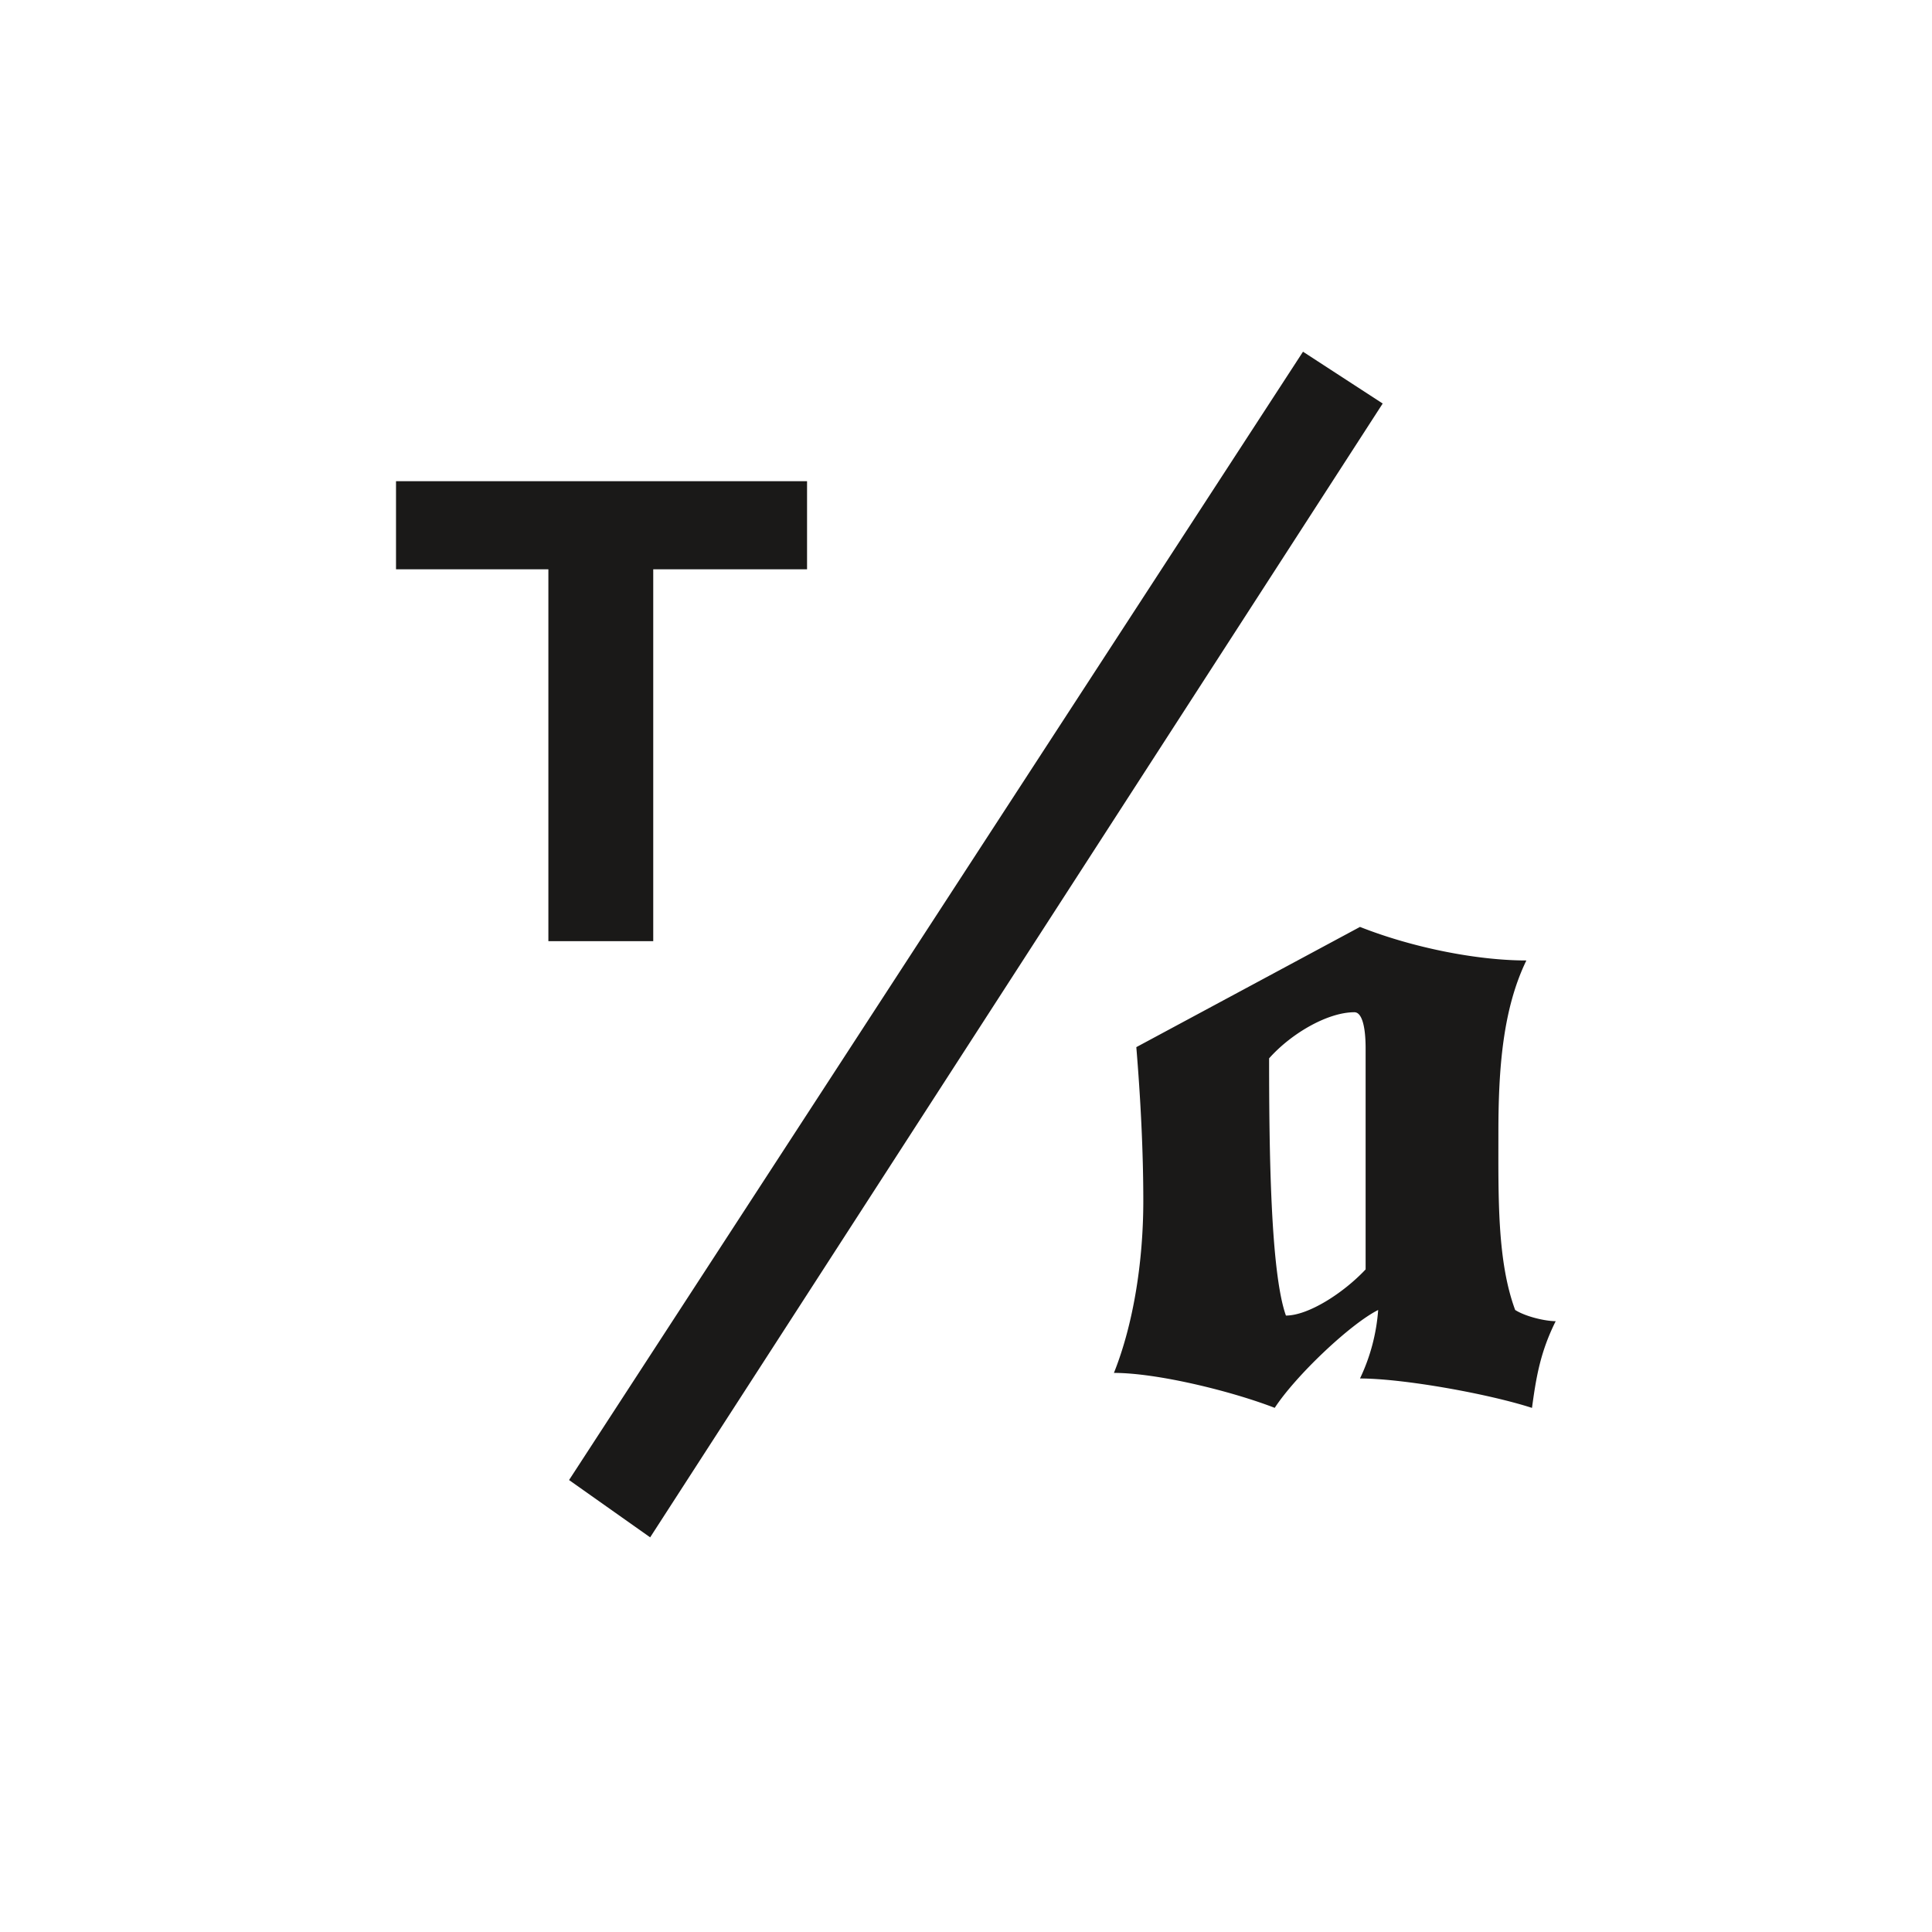 <svg width="44" height="44" xmlns="http://www.w3.org/2000/svg"><path d="M14.877 21.435v-8.47h3.503v-2.006H9.019v2.006h3.47v8.47h2.388M31.1 28.911c-.509.541-1.305 1.05-1.814 1.05-.35-.986-.383-3.756-.383-5.858.51-.573 1.338-1.05 1.943-1.05.159 0 .255.286.255.827v5.031Zm3.407.923c-.413-1.114-.382-2.579-.382-4.043 0-1.433.096-2.802.637-3.917-1.114 0-2.579-.286-3.789-.764l-5.094 2.738c.095 1.147.159 2.357.159 3.503 0 1.369-.223 2.802-.669 3.916.987 0 2.675.414 3.662.796.478-.732 1.72-1.91 2.356-2.229a4.358 4.358 0 0 1-.414 1.56c.987 0 2.93.35 3.917.67.095-.701.19-1.274.54-1.975-.222 0-.668-.095-.923-.255ZM29.675 8.01 12.96 33.707l1.847 1.305L31.49 9.19l-1.815-1.18" fill="#1A1918" fill-rule="evenodd"/></svg>